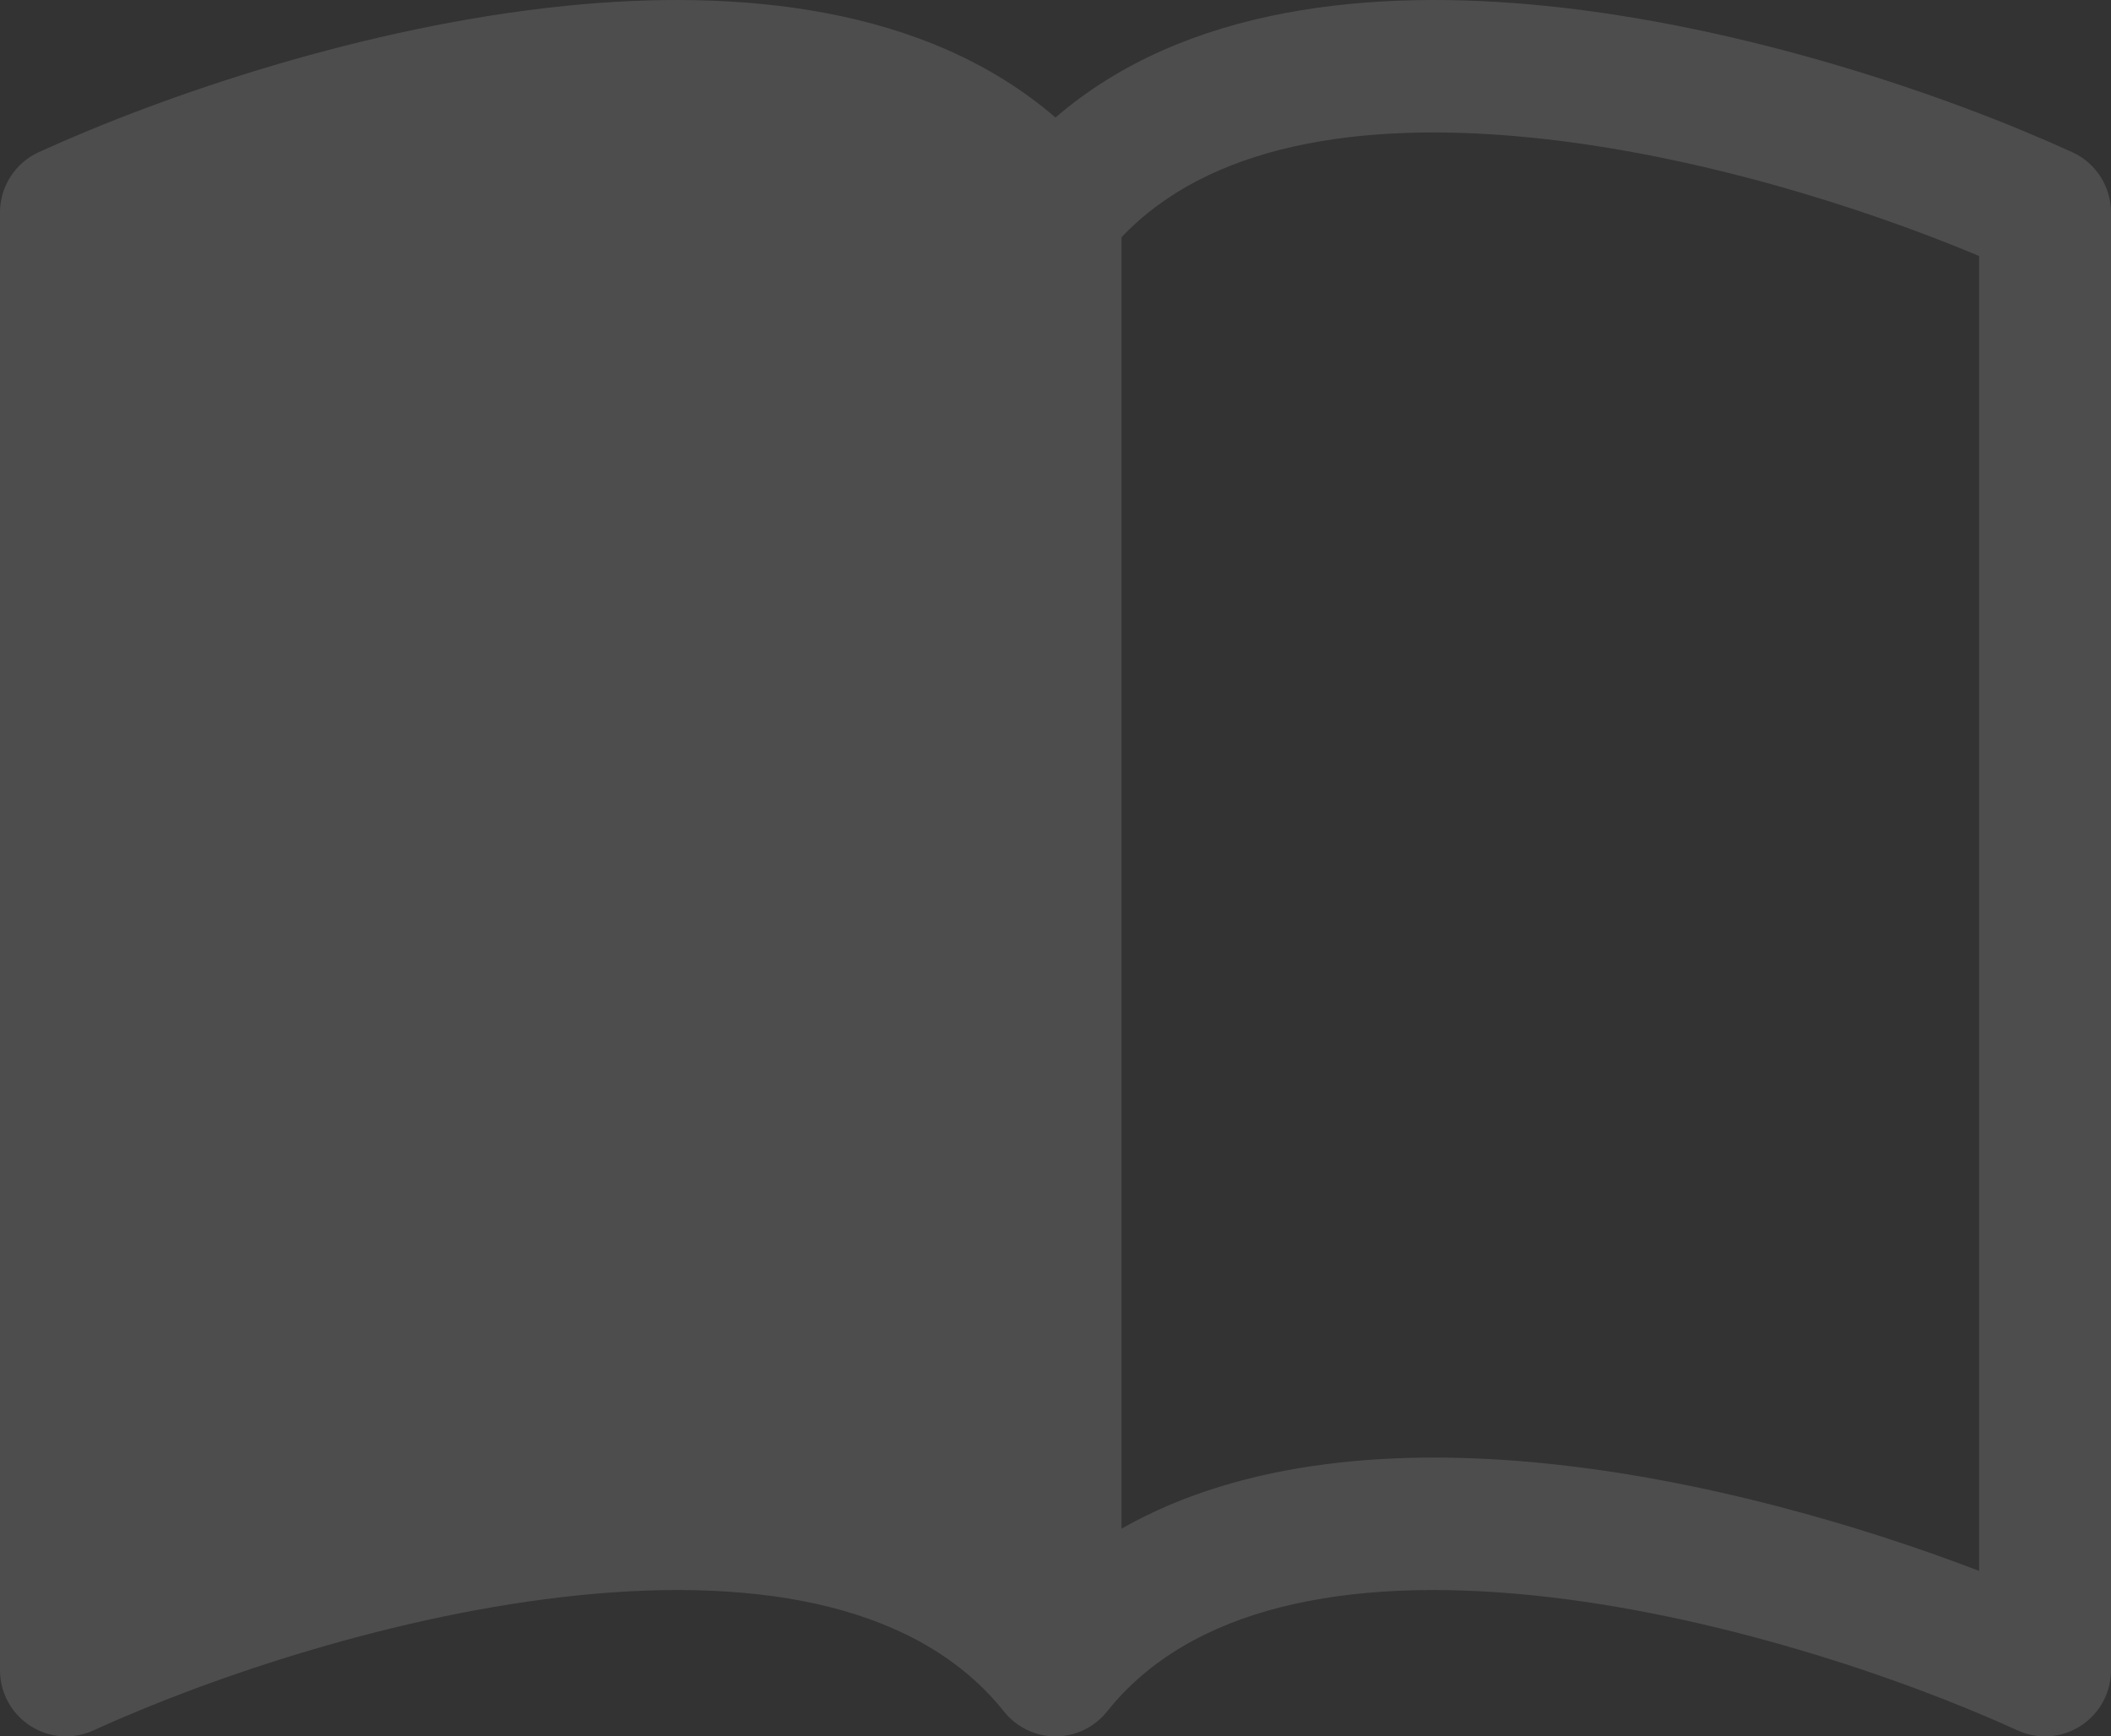 <svg width="62" height="51" viewBox="0 0 62 51" fill="none" xmlns="http://www.w3.org/2000/svg">
<rect x="0" y="0" width="62" height="51" fill="#333333" stroke="none"/>
<path d="M32.938 6.97C35.47 4.289 39.843 3.522 44.998 4.044C49.779 4.528 54.696 6.079 58.125 7.518V46.139C54.569 44.777 49.961 43.446 45.387 42.983C41.15 42.553 36.56 42.837 32.938 44.9V6.97ZM31 3.453C27.183 0.158 21.649 -0.338 16.613 0.172C10.746 0.766 4.823 2.788 1.136 4.471C0.444 4.787 0 5.48 0 6.243V49.054C0 49.716 0.335 50.332 0.889 50.69C1.442 51.048 2.14 51.099 2.739 50.826C6.156 49.266 11.664 47.396 17.002 46.855C22.458 46.302 27.038 47.195 29.487 50.27C29.855 50.731 30.411 51 31 51C31.589 51 32.145 50.731 32.513 50.27C34.962 47.195 39.542 46.302 44.998 46.855C50.336 47.396 55.844 49.266 59.261 50.826C59.861 51.099 60.558 51.048 61.111 50.69C61.665 50.332 62 49.716 62 49.054V6.243C62 5.48 61.556 4.787 60.864 4.471C57.177 2.788 51.254 0.766 45.387 0.172C40.351 -0.338 34.816 0.158 31 3.453Z" fill="white" fill-opacity="0.13"/>
</svg>

